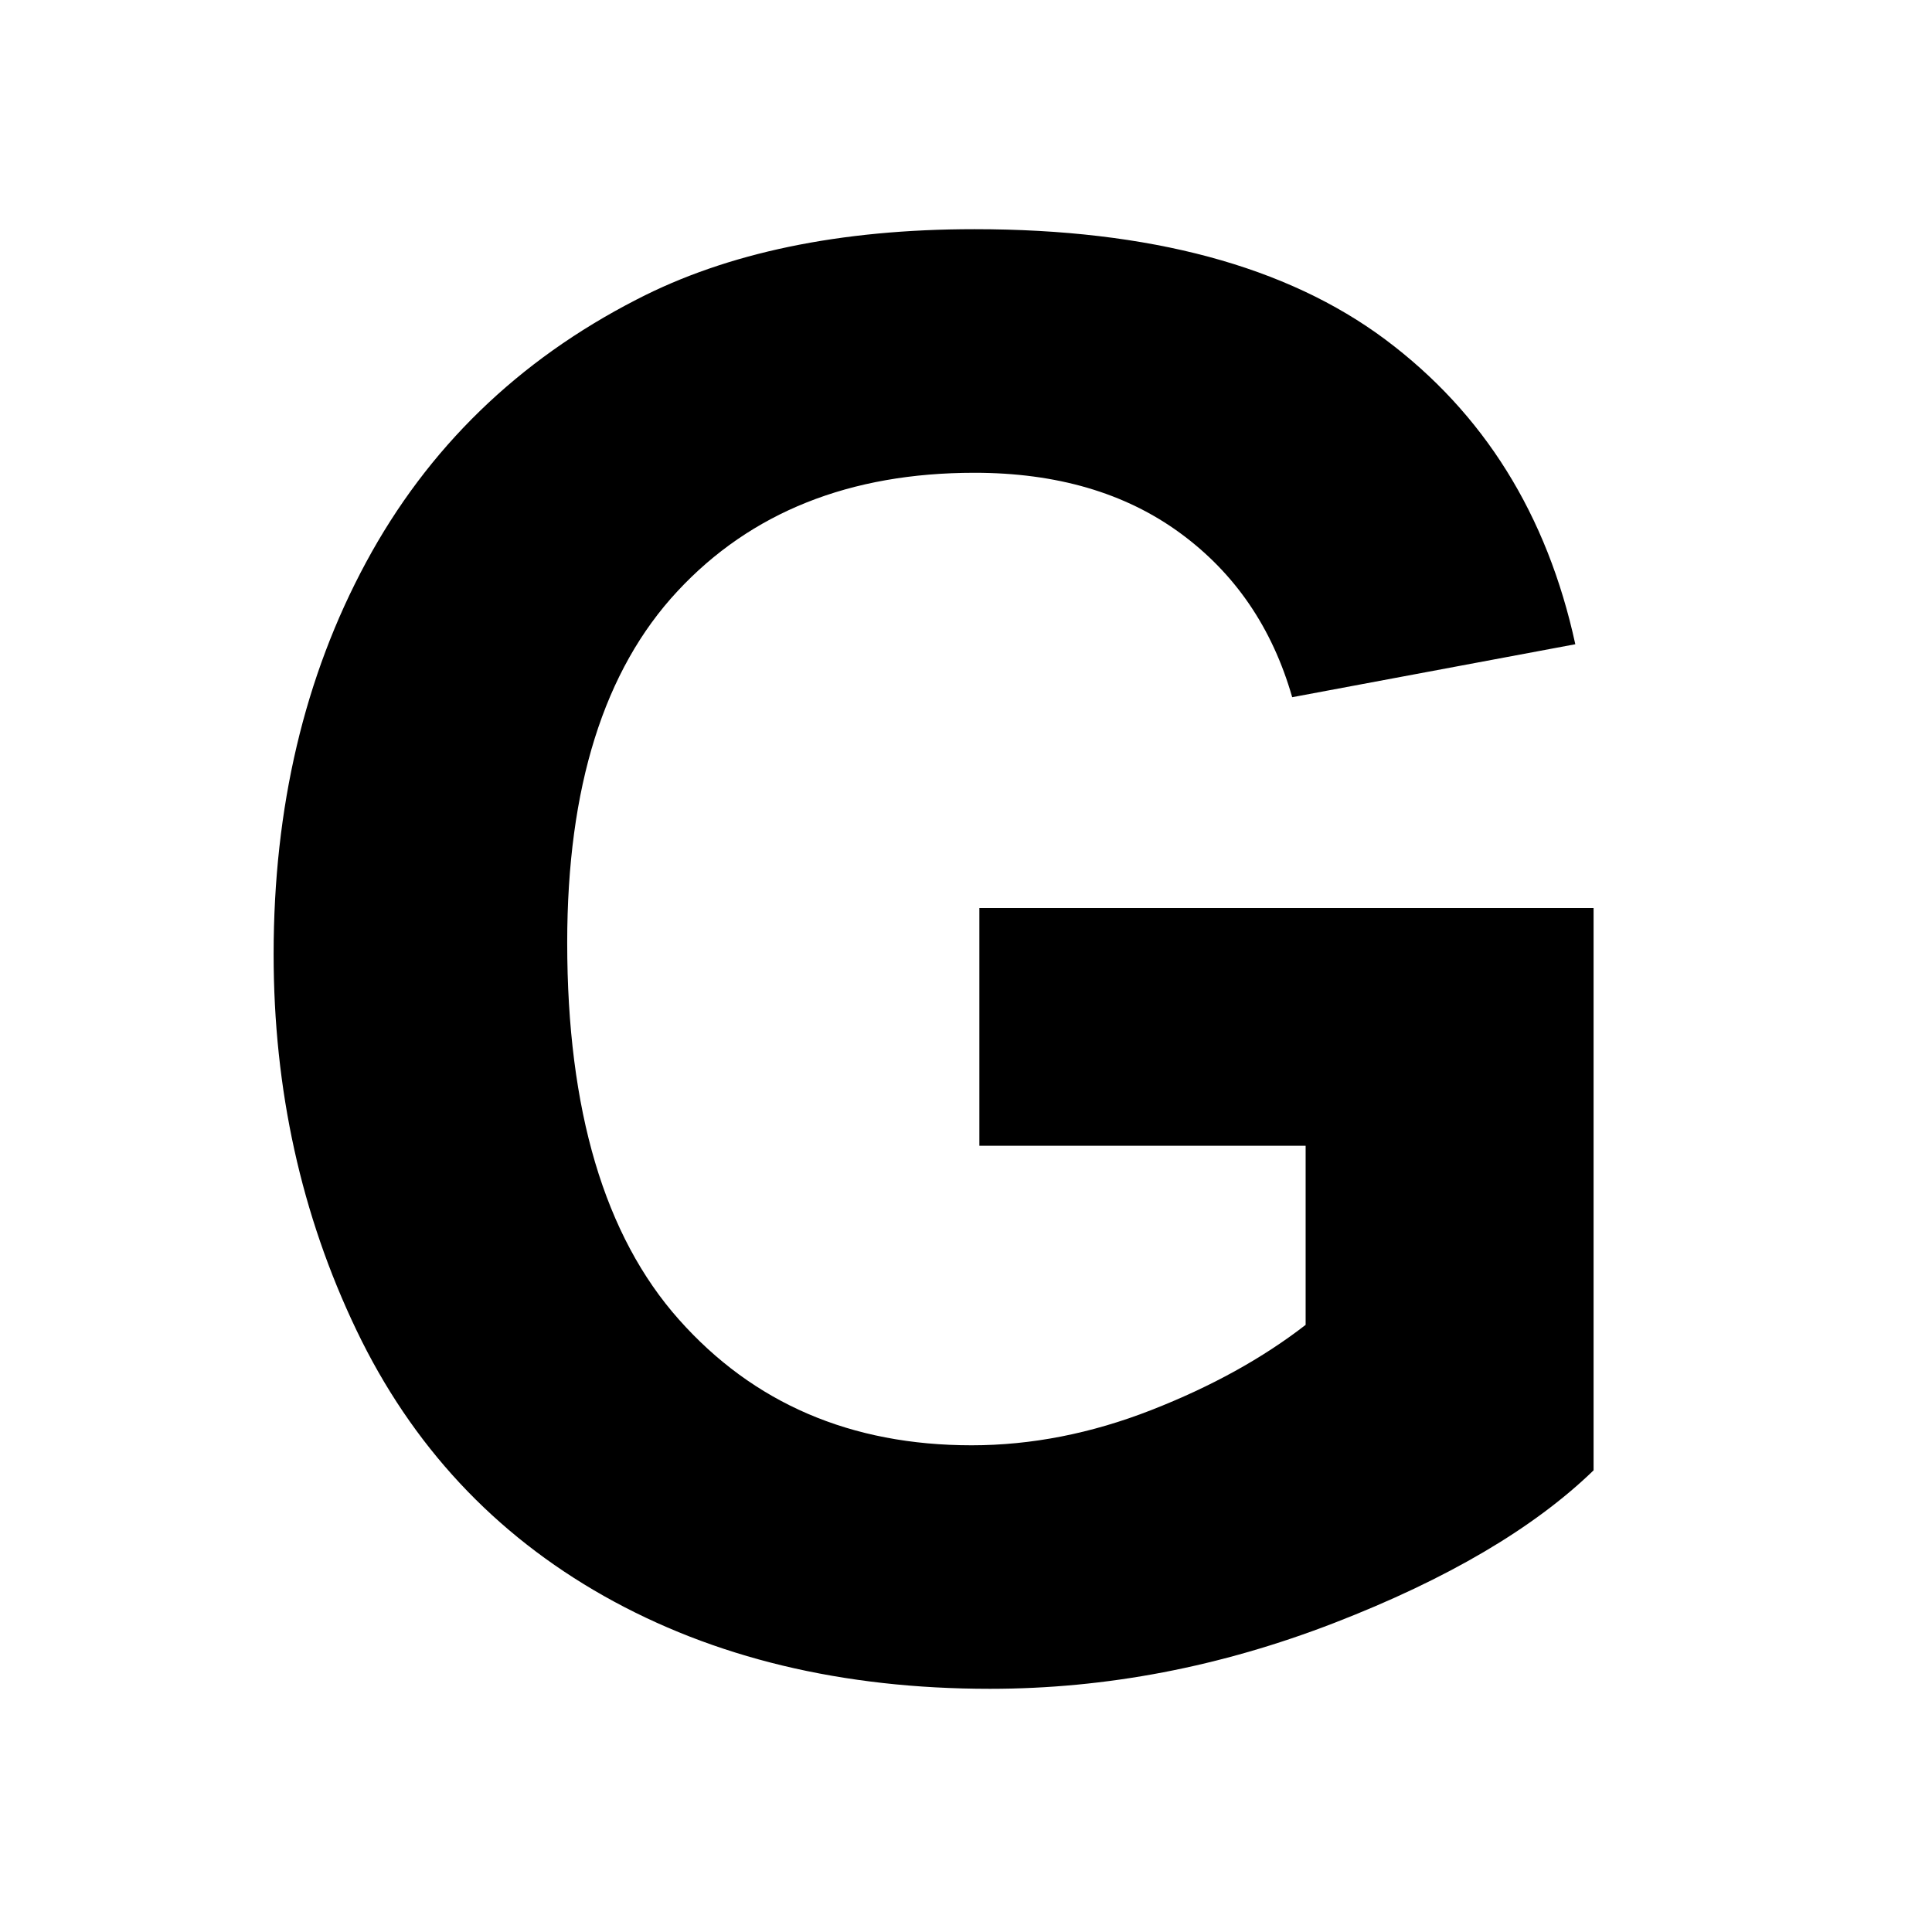 <?xml version="1.0" encoding="utf-8"?>
<!DOCTYPE svg PUBLIC "-//W3C//DTD SVG 1.1//EN" "http://www.w3.org/Graphics/SVG/1.1/DTD/svg11.dtd">
<svg version="1.1" id="Layer_1" xmlns="http://www.w3.org/2000/svg" xmlns:xlink="http://www.w3.org/1999/xlink" x="0px" y="0px"
	 width="24px" height="24px" viewBox="0 0 24 24" enable-background="new 0 0 24 24" xml:space="preserve">
<path fill="none" d="M0,0h24v24H0V0z"/>
<g>
	<path d="M12.166,14.234V11.28h7.63v6.985c-0.74,0.717-1.815,1.351-3.223,1.896c-1.408,0.545-2.832,0.818-4.275,0.818
		c-1.834,0-3.433-0.384-4.796-1.153c-1.364-0.771-2.388-1.87-3.074-3.302c-0.686-1.432-1.029-2.988-1.029-4.67
		c0-1.825,0.382-3.448,1.148-4.868s1.886-2.508,3.361-3.265c1.124-0.582,2.524-0.874,4.198-0.874c2.177,0,3.877,0.457,5.102,1.37
		c1.223,0.914,2.011,2.175,2.361,3.786l-3.517,0.658c-0.247-0.862-0.712-1.542-1.393-2.04c-0.682-0.499-1.534-0.748-2.554-0.748
		c-1.547,0-2.777,0.49-3.689,1.471c-0.914,0.981-1.37,2.436-1.37,4.366c0,2.082,0.463,3.642,1.388,4.682
		c0.925,1.041,2.137,1.562,3.636,1.562c0.742,0,1.485-0.146,2.23-0.437c0.747-0.292,1.385-0.645,1.919-1.059v-2.225H12.166z"/>
</g>
</svg>
